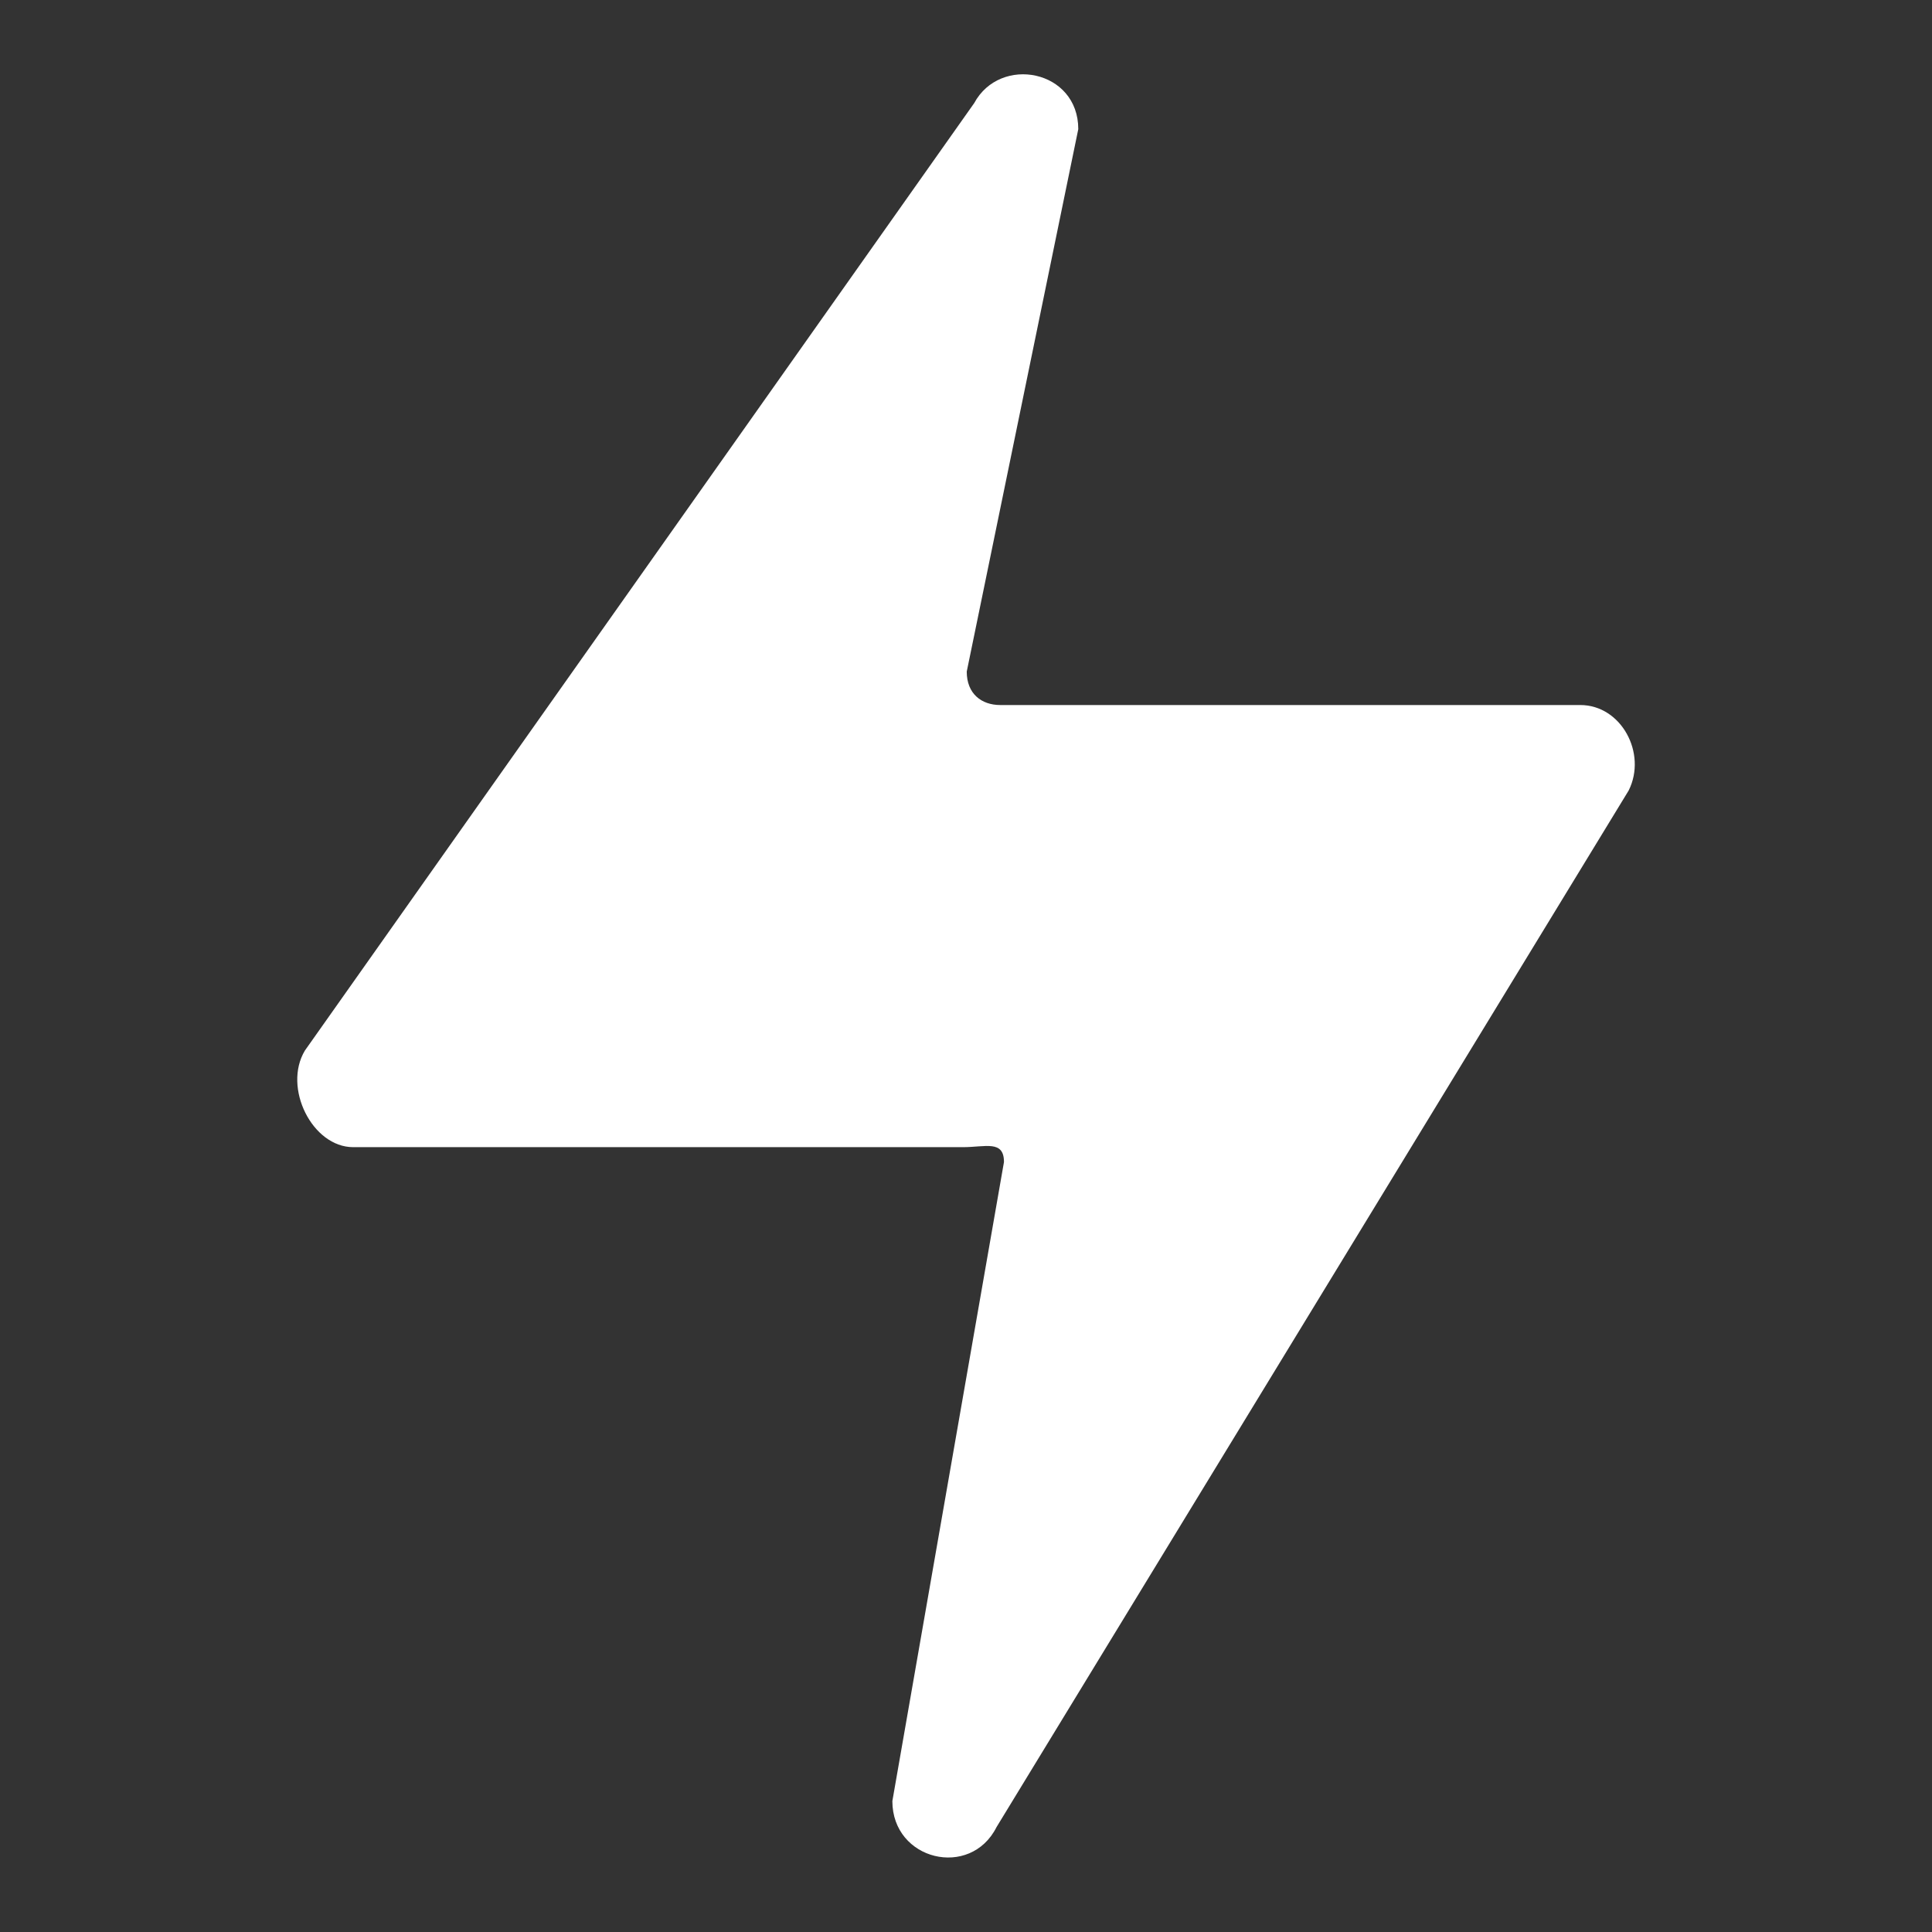 <svg width="16" height="16" viewBox="0 0 26 26" fill="none" xmlns="http://www.w3.org/2000/svg">
<rect x="0" y="0" width="26" height="26" fill="#333333" stroke="none"/>
<path fill-rule="evenodd" clip-rule="evenodd" d="M14.511 1.738L13.01 9.038C13.01 9.338 13.21 9.488 13.461 9.488H21.267C21.818 9.488 22.168 10.138 21.918 10.638L13.411 24.588C13.06 25.288 12.009 25.038 12.009 24.238L13.511 15.638C13.511 15.338 13.261 15.438 12.96 15.438H4.753C4.203 15.438 3.803 14.638 4.103 14.138L13.11 1.388C13.461 0.738 14.511 0.938 14.511 1.738Z" fill="#FFFFFF"/>
</svg>
